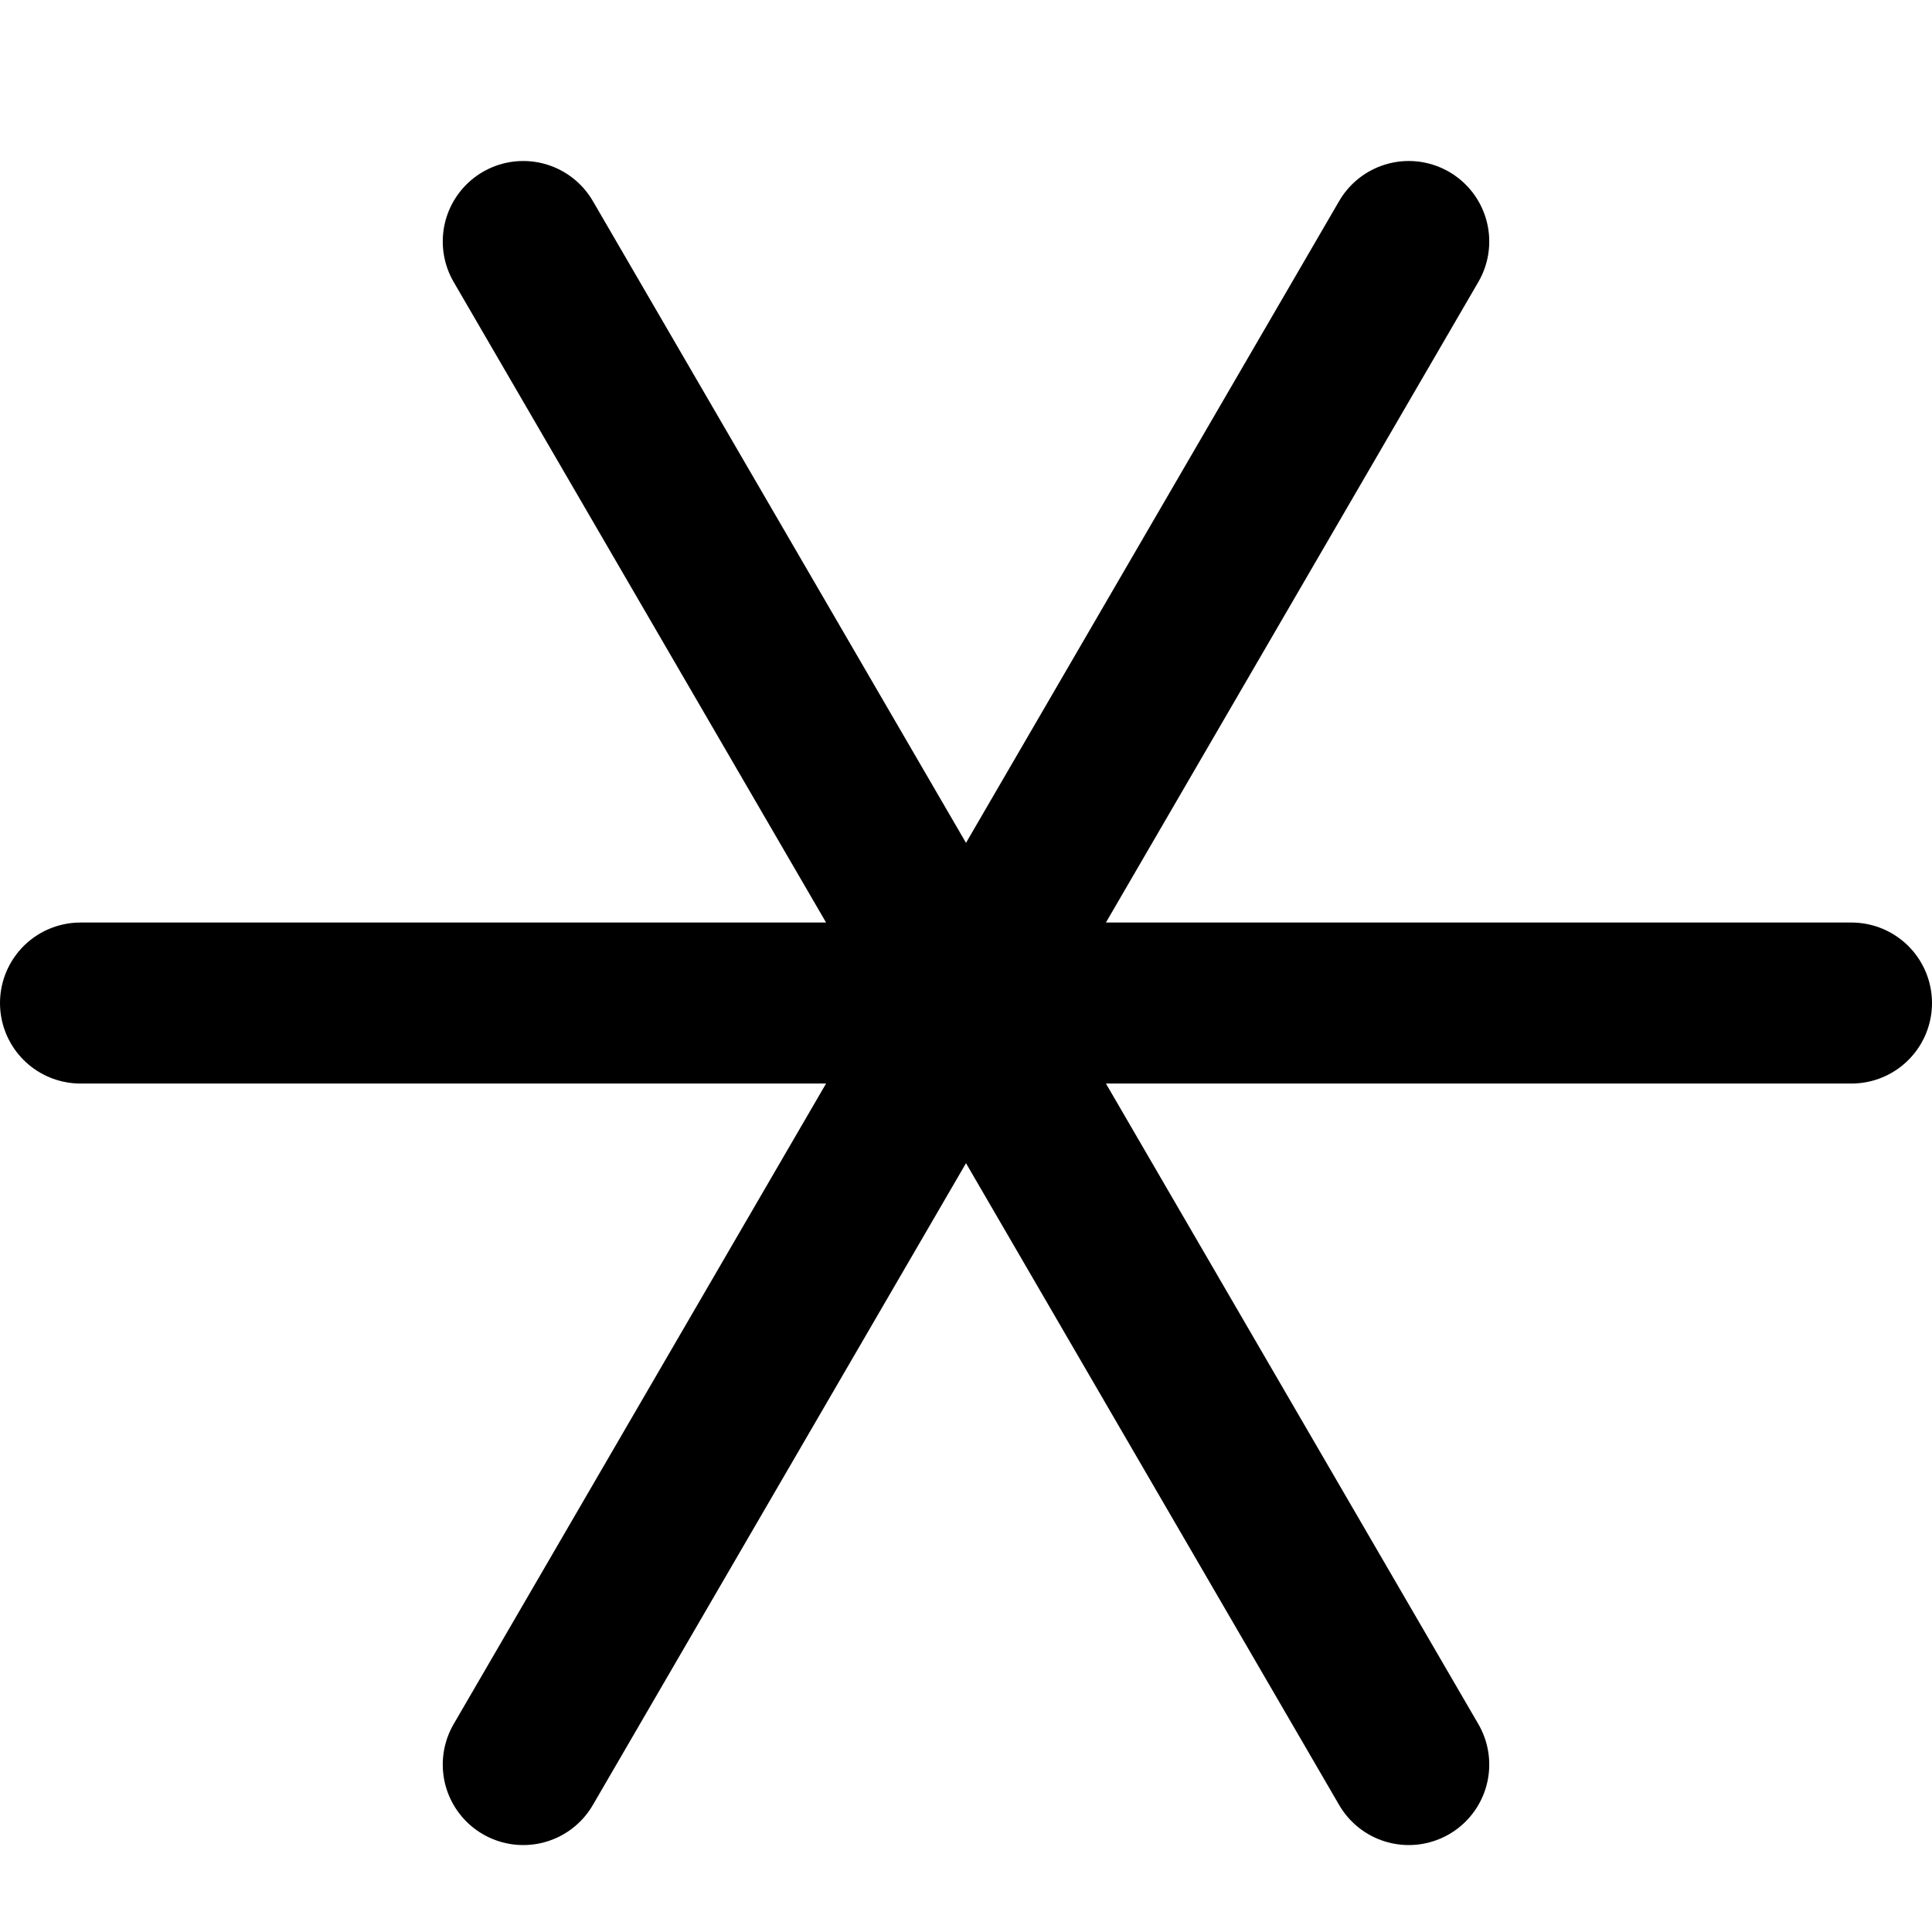 <svg xmlns="http://www.w3.org/2000/svg" width="24" height="24" viewBox="0 0 24 24">
  <path class="icon-stroke" fill="none" fill-rule="evenodd" stroke-width="2" stroke="#000000" stroke-linecap="round" stroke-linejoin="round" d="M1,12.46 L23,12.46 M6.5,21.92 L17.5,3 M17.5,21.92 L6.5,3"/>
</svg>
